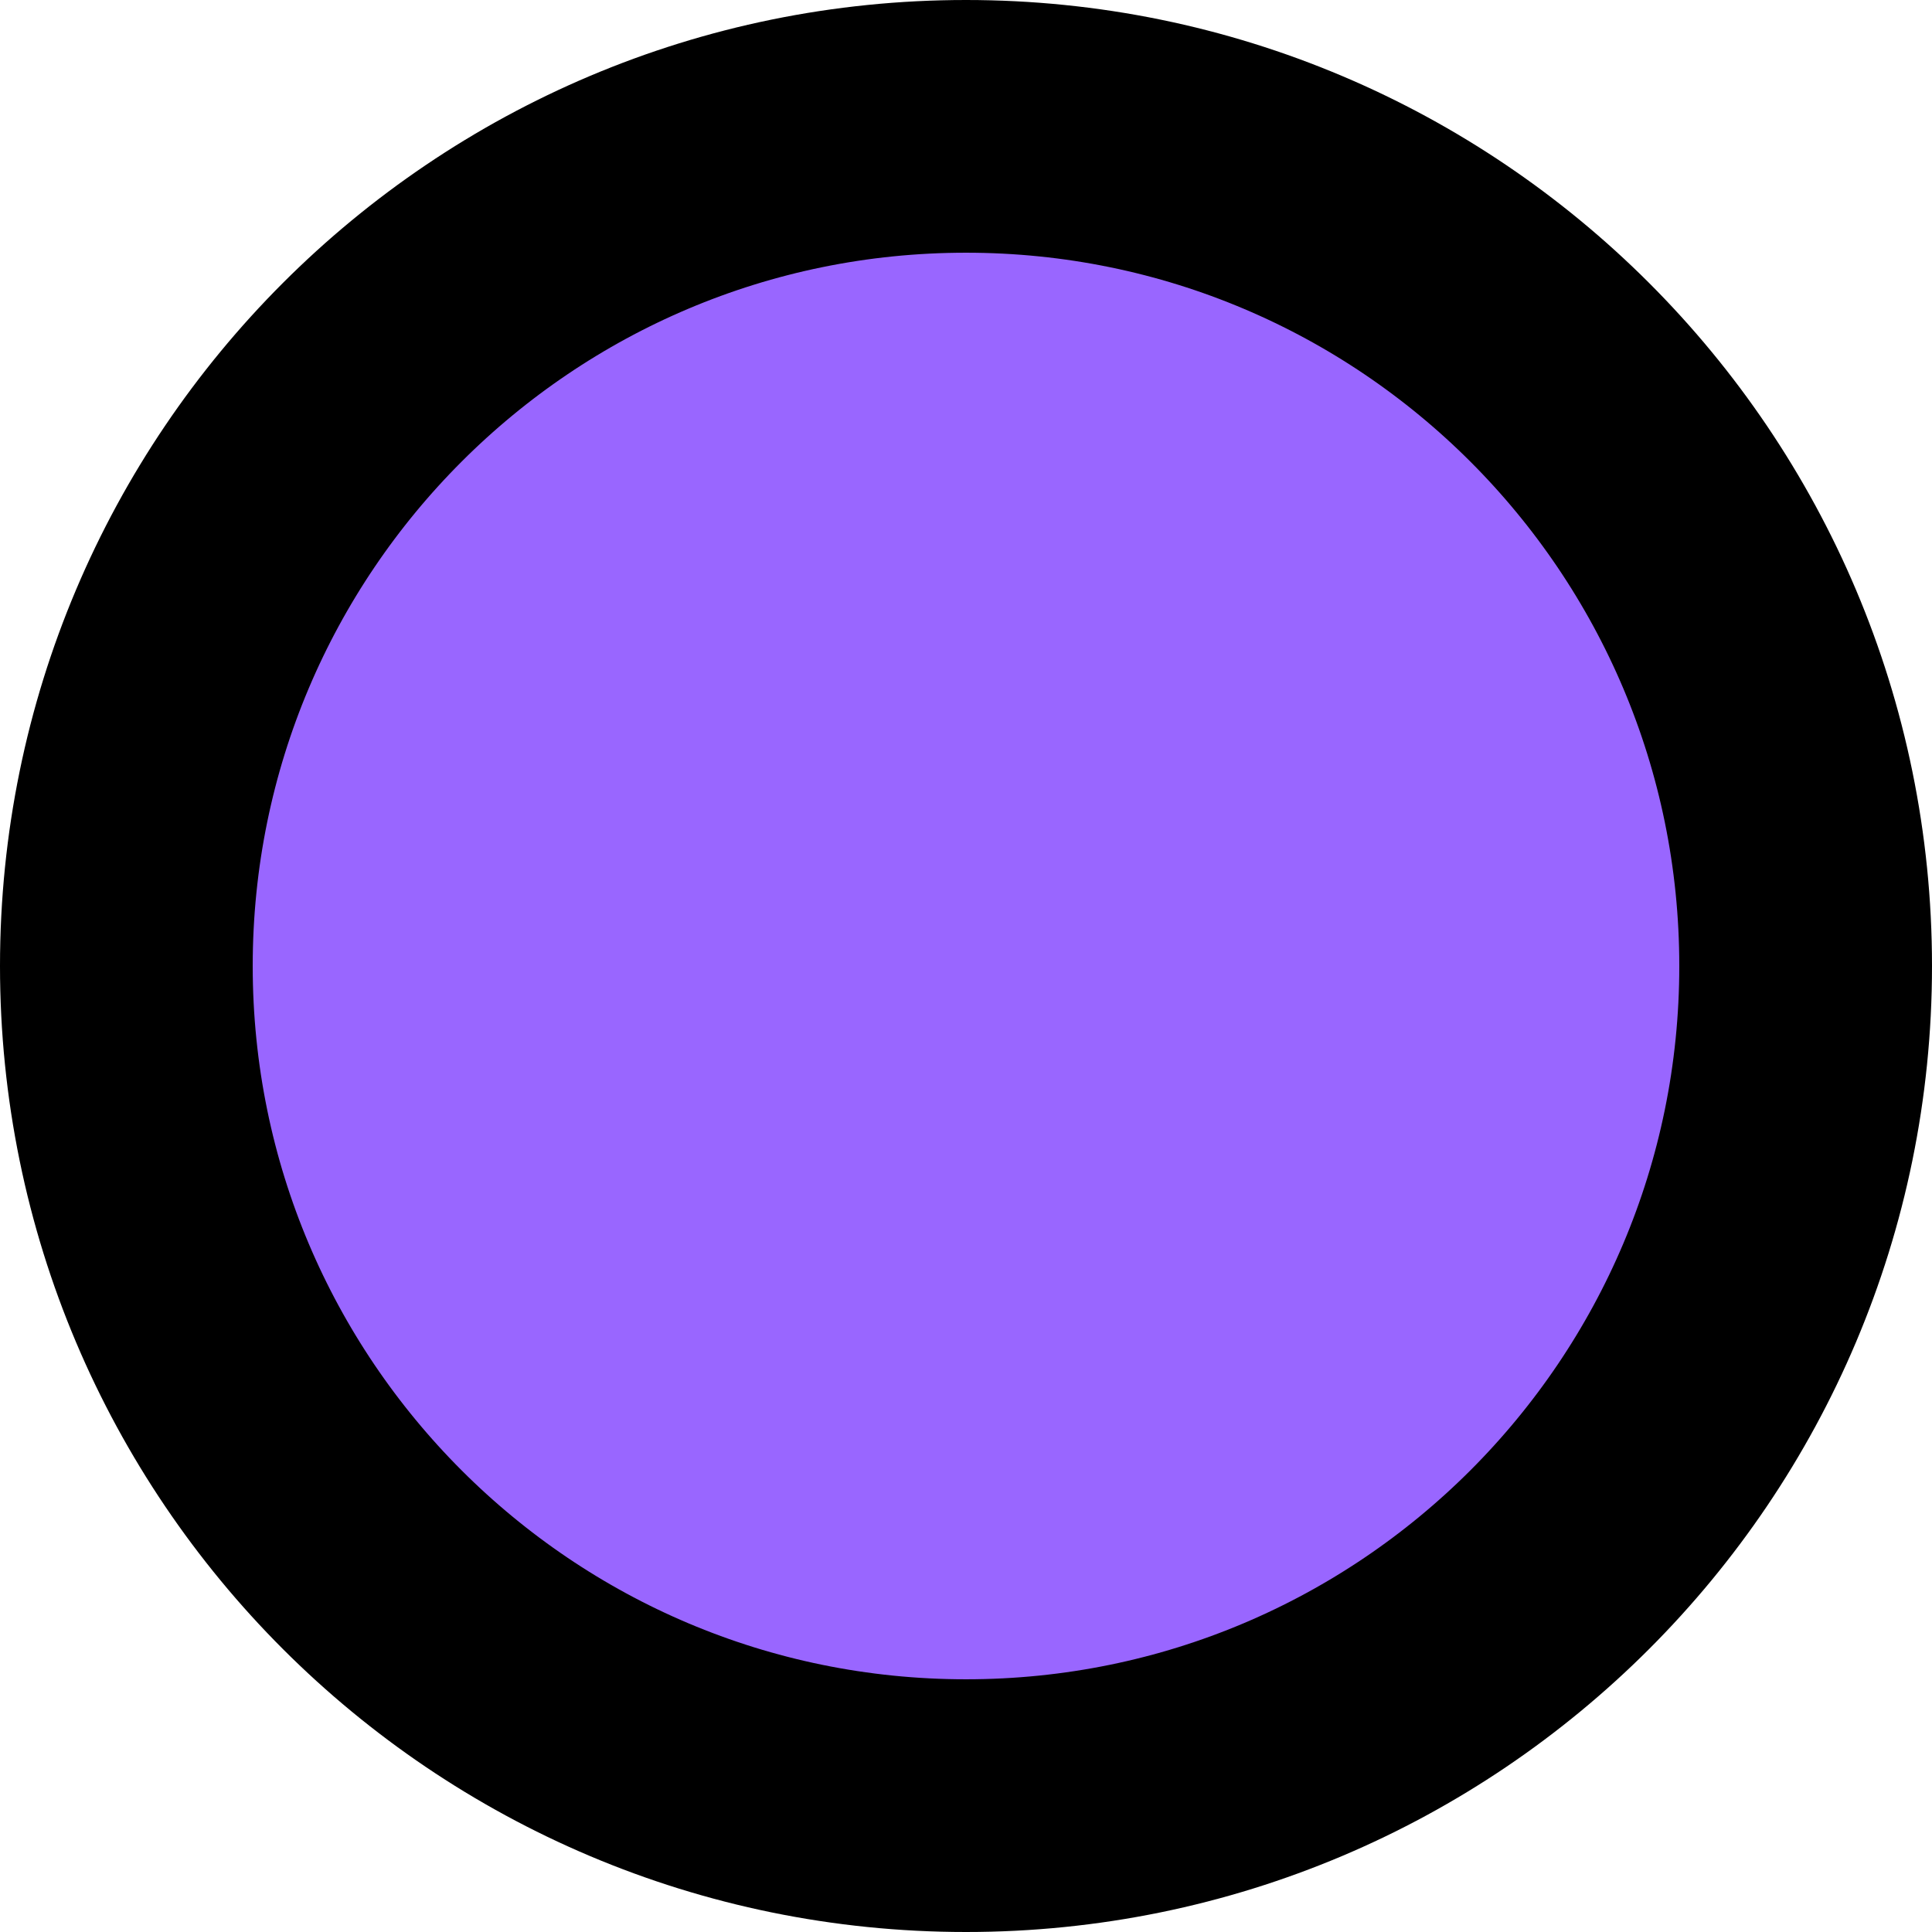 <svg version="1.1" xmlns="http://www.w3.org/2000/svg" xmlns:xlink="http://www.w3.org/1999/xlink" width="15.29" height="15.29" viewBox="0,0,15.29,15.29"><g transform="translate(-232.605,-171.855)"><g data-paper-data="{&quot;isPaintingLayer&quot;:true}" fill="#9966ff" fill-rule="nonzero" stroke="#000000" stroke-width="2" stroke-linecap="butt" stroke-linejoin="miter" stroke-miterlimit="10" stroke-dasharray="" stroke-dashoffset="0" style="mix-blend-mode: normal"><path d="M233.605,179.5c0,-3.67 2.975,-6.645 6.645,-6.645c3.67,0 6.645,2.975 6.645,6.645c0,3.67 -2.975,6.645 -6.645,6.645c-3.67,0 -6.645,-2.975 -6.645,-6.645z"/></g></g></svg>